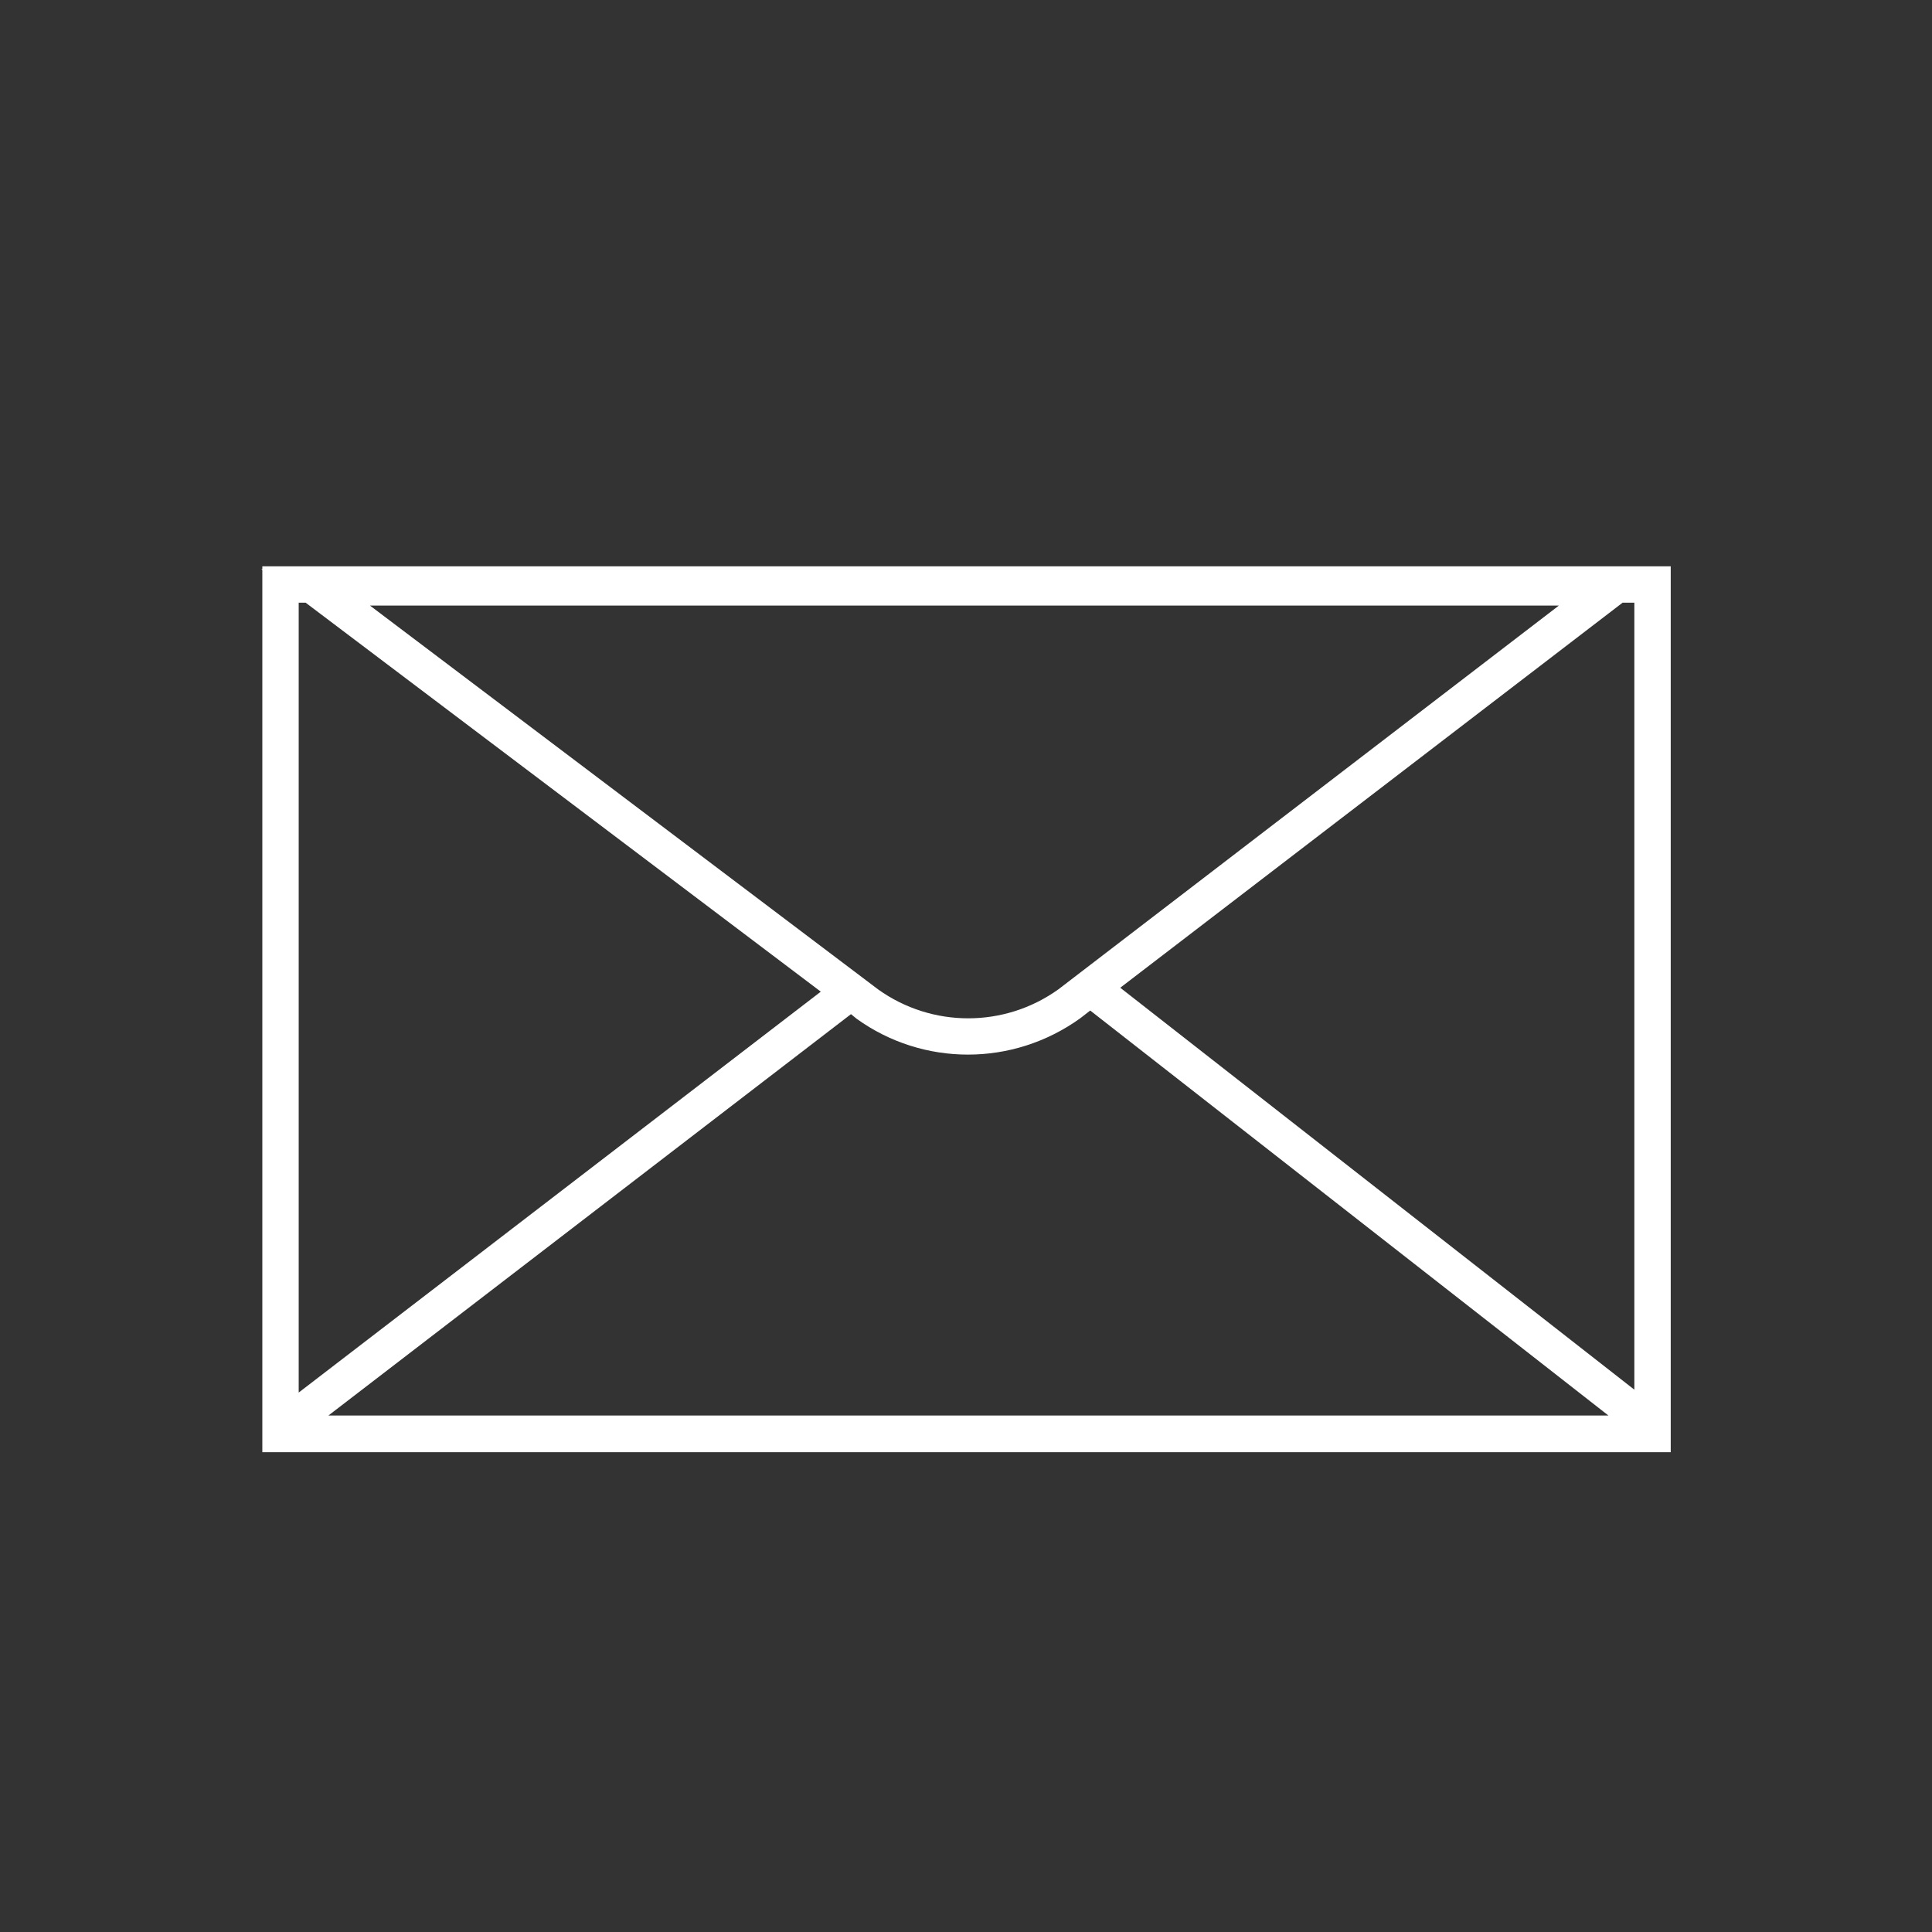 <?xml version="1.0" encoding="utf-8"?>
<!-- Generator: Adobe Illustrator 26.0.1, SVG Export Plug-In . SVG Version: 6.00 Build 0)  -->
<svg version="1.1" id="Слой_1" xmlns="http://www.w3.org/2000/svg" xmlns:xlink="http://www.w3.org/1999/xlink" x="0px" y="0px"
	 viewBox="0 0 128 128" style="enable-background:new 0 0 128 128;" xml:space="preserve">
<rect x="0" y="0" width="128" height="128" fill="#333333" stroke="none"/>
<style type="text/css">
	.st0{fill:#3C3B6F;}
	.st1{fill:#FFFFFF;}
	.st2{fill:#C51D26;}
</style>
<path class="st1" d="M17.38,37.52v0.19h-0.07l0.07,0.05v58.45h93.31V37.52H17.38z M108.28,39.93v52.14L74.22,65.44l33.28-25.51
	H108.28z M70.13,65.54c-3.58,2.57-8.38,2.56-11.94,0.02L24.51,40.12h78.77L70.13,65.54z M56.76,67.5c2.2,1.58,4.78,2.37,7.37,2.37
	c2.6,0,5.2-0.8,7.43-2.4l0.67-0.52l34.33,26.83H21.76l34.62-26.59L56.76,67.5z M54.38,65.7L19.79,92.26V39.93h0.46L54.38,65.7z"/>
</svg>

